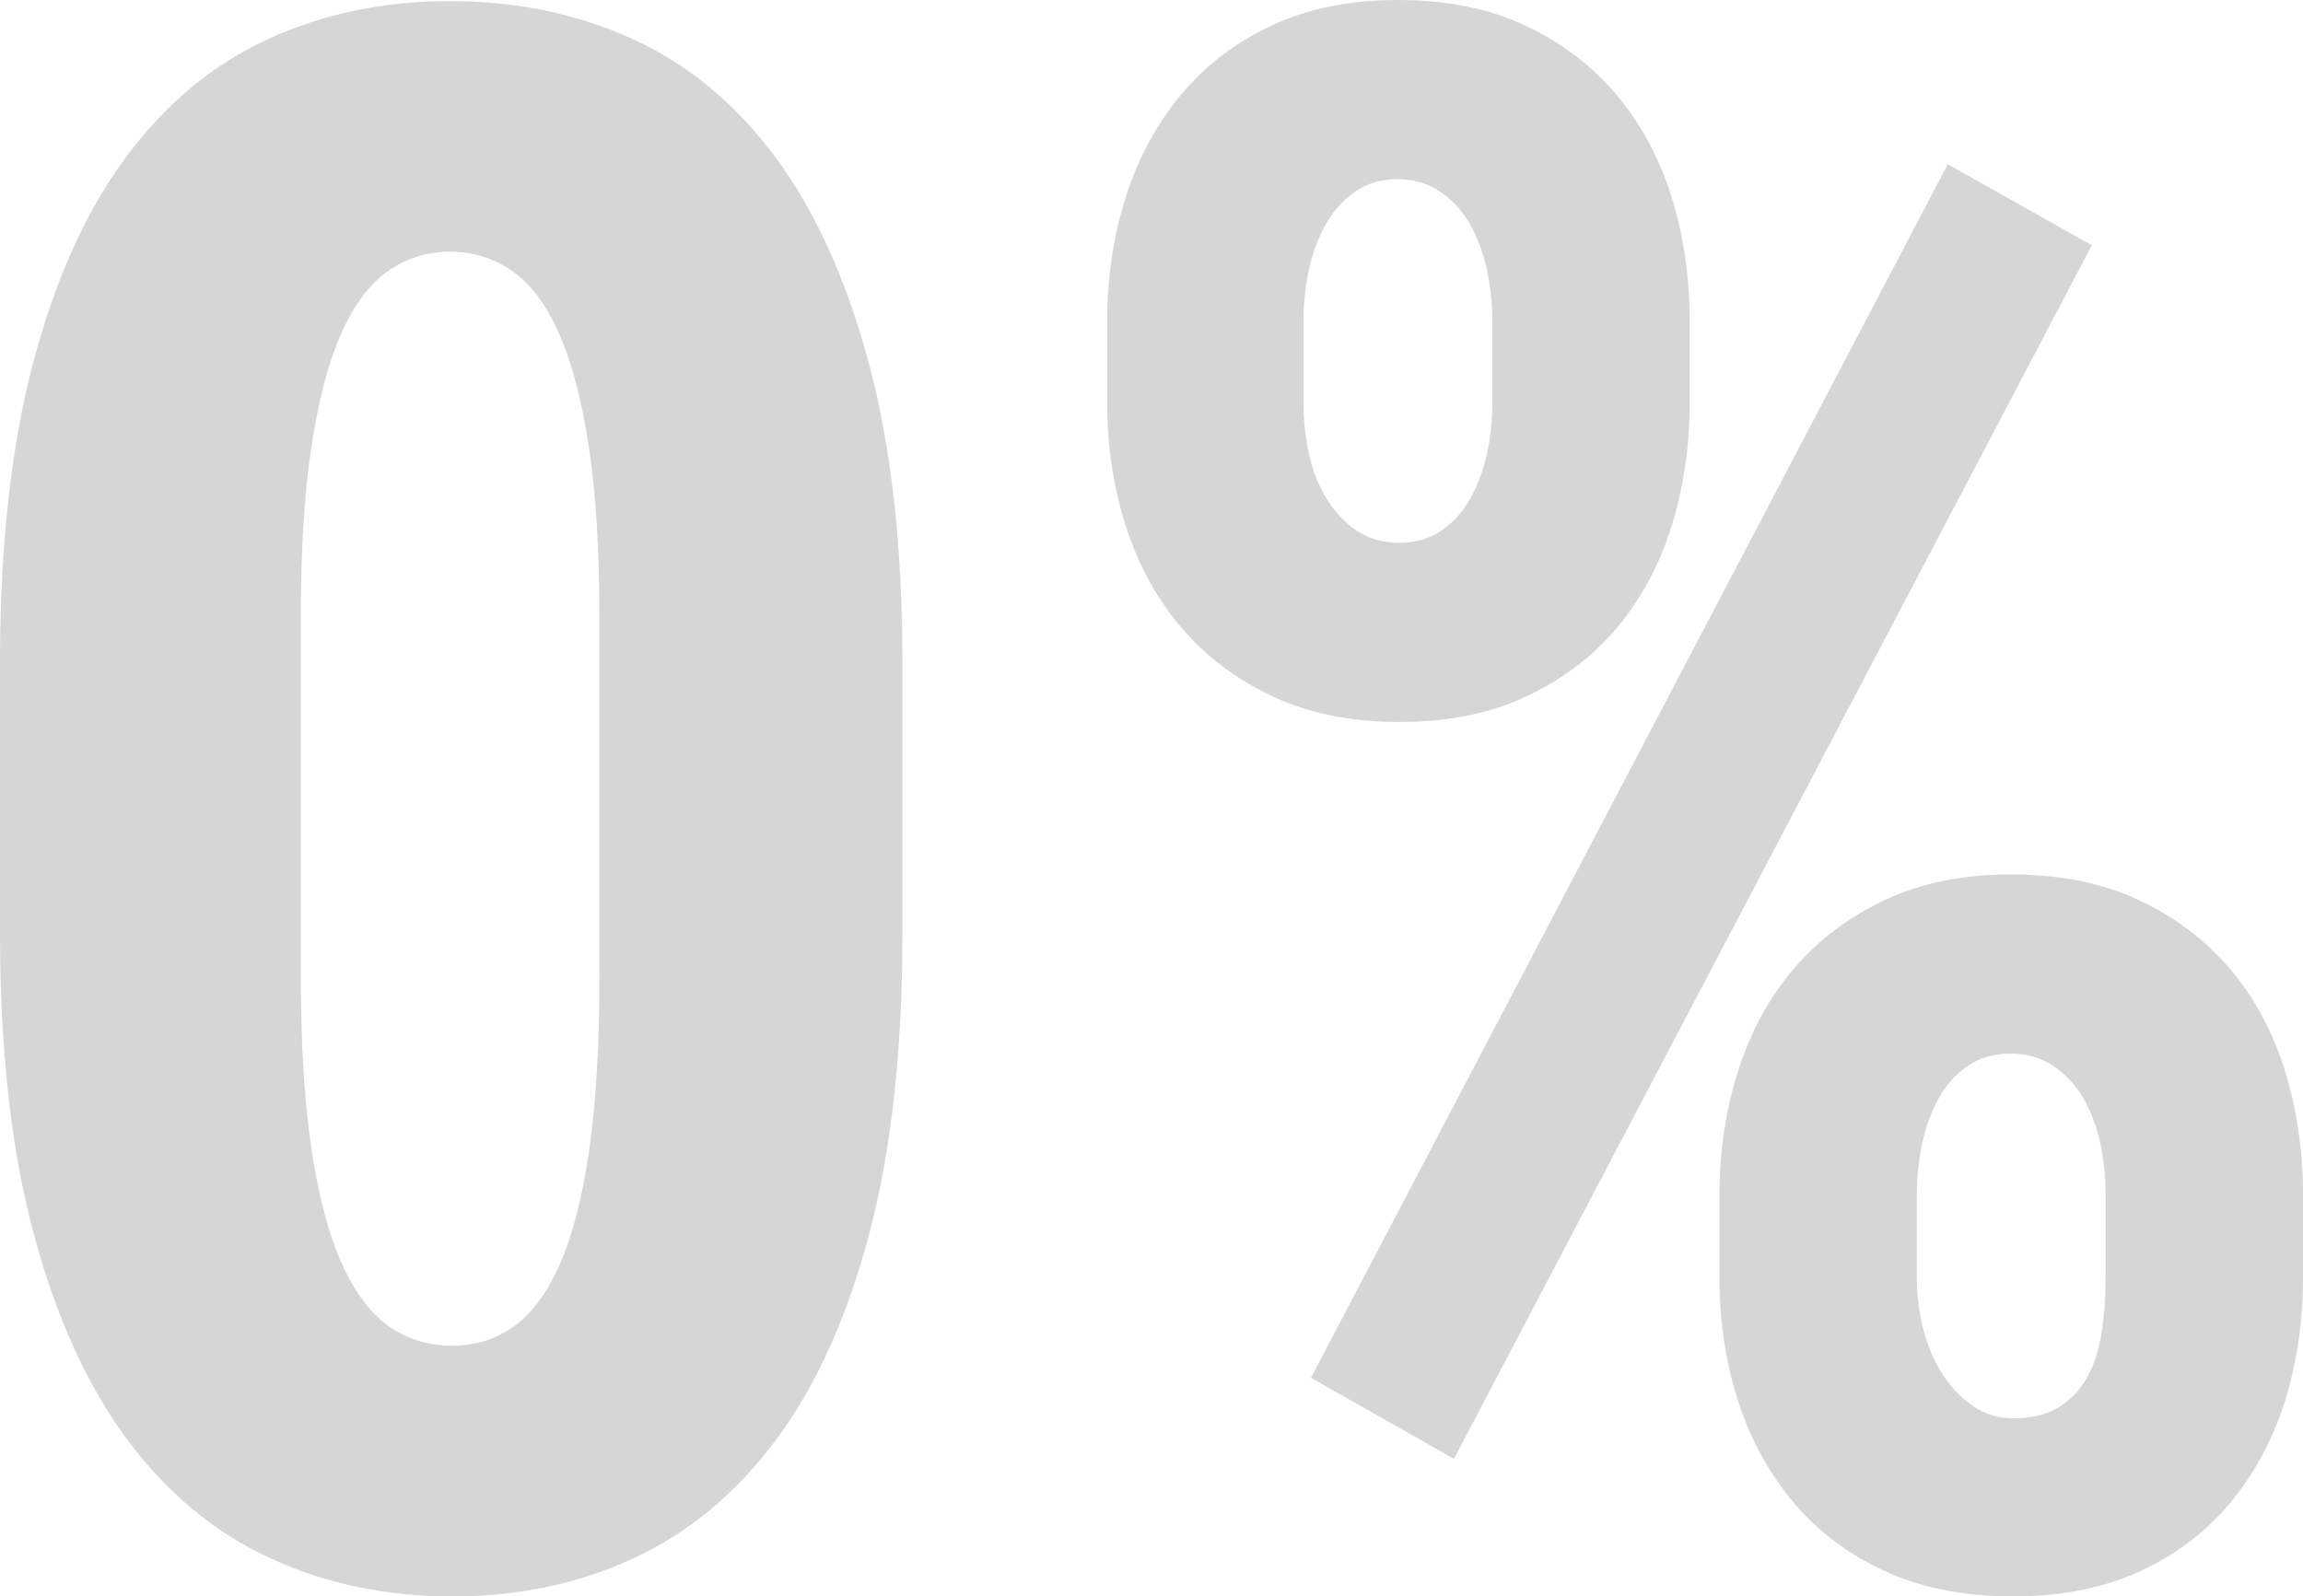 <?xml version="1.0" encoding="utf-8"?>
<!-- Generator: Adobe Illustrator 17.0.0, SVG Export Plug-In . SVG Version: 6.00 Build 0)  -->
<!DOCTYPE svg PUBLIC "-//W3C//DTD SVG 1.1//EN" "http://www.w3.org/Graphics/SVG/1.1/DTD/svg11.dtd">
<svg version="1.1" id="Layer_1" xmlns="http://www.w3.org/2000/svg" xmlns:xlink="http://www.w3.org/1999/xlink" x="0px" y="0px"
	 width="110.525px" height="76.635px" viewBox="0 0 110.525 76.635" enable-background="new 0 0 110.525 76.635"
	 xml:space="preserve">
<g>
	<path fill="#D6D6D6" d="M43.309,31.791c0-5.562-0.538-10.349-1.613-14.359c-1.075-4.01-2.568-7.303-4.479-9.88
		c-1.912-2.576-4.198-4.47-6.86-5.682c-2.662-1.211-5.58-1.817-8.754-1.817s-6.084,0.606-8.728,1.817
		C10.23,3.08,7.952,4.975,6.041,7.551c-1.912,2.577-3.396,5.87-4.454,9.88C0.529,21.442,0,26.228,0,31.791v13.003
		c0,5.598,0.537,10.401,1.613,14.411c1.075,4.011,2.568,7.304,4.479,9.88c1.911,2.577,4.198,4.479,6.86,5.708
		c2.662,1.229,5.58,1.843,8.754,1.843c3.174,0,6.083-0.614,8.728-1.843c2.644-1.229,4.922-3.131,6.834-5.708
		c1.911-2.576,3.396-5.87,4.454-9.88c1.057-4.01,1.587-8.813,1.587-14.411V31.791z M28.77,46.79c0,3.311-0.162,6.101-0.486,8.37
		c-0.325,2.27-0.794,4.104-1.408,5.503c-0.614,1.4-1.357,2.406-2.227,3.02c-0.87,0.614-1.852,0.921-2.944,0.921
		c-1.126,0-2.133-0.307-3.02-0.921c-0.888-0.614-1.647-1.621-2.278-3.02c-0.632-1.399-1.118-3.233-1.459-5.503
		c-0.342-2.269-0.512-5.059-0.512-8.37V29.692c0-3.276,0.17-6.032,0.512-8.268c0.341-2.235,0.819-4.044,1.433-5.426
		c0.614-1.382,1.365-2.38,2.253-2.995c0.887-0.614,1.877-0.921,2.969-0.921c1.092,0,2.081,0.307,2.969,0.921
		c0.887,0.614,1.638,1.613,2.252,2.995c0.614,1.382,1.092,3.192,1.433,5.426c0.341,2.236,0.512,4.991,0.512,8.268V46.79z"/>
	<path fill="#D6D6D6" d="M53.138,19.351c0,2.082,0.298,4.053,0.896,5.913c0.597,1.861,1.485,3.481,2.662,4.863
		c1.178,1.382,2.637,2.483,4.377,3.302c1.741,0.819,3.771,1.229,6.092,1.229c2.321,0,4.351-0.41,6.092-1.229
		c1.741-0.819,3.191-1.92,4.351-3.302c1.16-1.382,2.03-3.003,2.611-4.863c0.58-1.86,0.87-3.831,0.87-5.913v-3.942
		c0-2.116-0.29-4.103-0.87-5.964c-0.581-1.86-1.459-3.489-2.636-4.889c-1.177-1.399-2.636-2.509-4.377-3.328
		C71.465,0.41,69.417,0,67.062,0c-2.287,0-4.3,0.41-6.041,1.229c-1.741,0.819-3.192,1.929-4.351,3.328
		c-1.161,1.4-2.04,3.029-2.637,4.889c-0.597,1.861-0.896,3.848-0.896,5.964V19.351z M62.557,15.409c0-0.887,0.094-1.741,0.282-2.56
		c0.187-0.819,0.469-1.544,0.845-2.176c0.375-0.631,0.845-1.134,1.408-1.51c0.563-0.375,1.22-0.563,1.971-0.563
		c0.75,0,1.416,0.188,1.996,0.563c0.58,0.376,1.057,0.879,1.433,1.51c0.375,0.632,0.657,1.357,0.845,2.176
		c0.187,0.819,0.282,1.673,0.282,2.56v3.942c0,0.888-0.094,1.733-0.282,2.534c-0.188,0.802-0.461,1.51-0.819,2.125
		c-0.358,0.614-0.819,1.109-1.382,1.485c-0.563,0.376-1.221,0.563-1.971,0.563c-0.785,0-1.459-0.187-2.022-0.563
		c-0.563-0.375-1.041-0.87-1.433-1.485c-0.393-0.614-0.683-1.322-0.87-2.125c-0.188-0.801-0.282-1.646-0.282-2.534V15.409z
		 M82.522,61.329c0,2.117,0.298,4.095,0.896,5.938c0.597,1.843,1.485,3.464,2.662,4.863c1.177,1.4,2.644,2.5,4.403,3.302
		c1.757,0.801,3.796,1.203,6.118,1.203c2.321,0,4.351-0.401,6.092-1.203c1.741-0.802,3.191-1.902,4.351-3.302
		c1.16-1.399,2.03-3.02,2.611-4.863c0.58-1.843,0.87-3.822,0.87-5.938v-3.993c0-2.081-0.29-4.061-0.87-5.938
		c-0.581-1.876-1.459-3.507-2.636-4.889c-1.177-1.382-2.636-2.483-4.377-3.302c-1.741-0.819-3.788-1.229-6.143-1.229
		c-2.287,0-4.3,0.41-6.041,1.229c-1.741,0.819-3.2,1.92-4.377,3.302c-1.177,1.382-2.065,3.012-2.662,4.889
		c-0.597,1.877-0.896,3.857-0.896,5.938V61.329z M91.993,57.336c0-0.887,0.094-1.741,0.282-2.56c0.187-0.819,0.461-1.536,0.819-2.15
		c0.358-0.614,0.819-1.109,1.382-1.485c0.563-0.375,1.237-0.563,2.022-0.563c0.75,0,1.416,0.188,1.996,0.563
		c0.58,0.376,1.058,0.87,1.433,1.485c0.375,0.614,0.657,1.331,0.845,2.15c0.187,0.819,0.282,1.673,0.282,2.56v3.993
		c0,0.888-0.06,1.741-0.179,2.56c-0.12,0.819-0.342,1.536-0.666,2.15c-0.325,0.614-0.777,1.11-1.357,1.485
		c-0.581,0.376-1.331,0.563-2.253,0.563c-0.683,0-1.305-0.187-1.868-0.563c-0.563-0.375-1.049-0.87-1.459-1.485
		c-0.41-0.614-0.725-1.331-0.947-2.15c-0.222-0.819-0.333-1.672-0.333-2.56V57.336z M100.389,11.774l-6.911-3.891L62.916,66.141
		l6.86,3.891L100.389,11.774z"/>
</g>
</svg>
